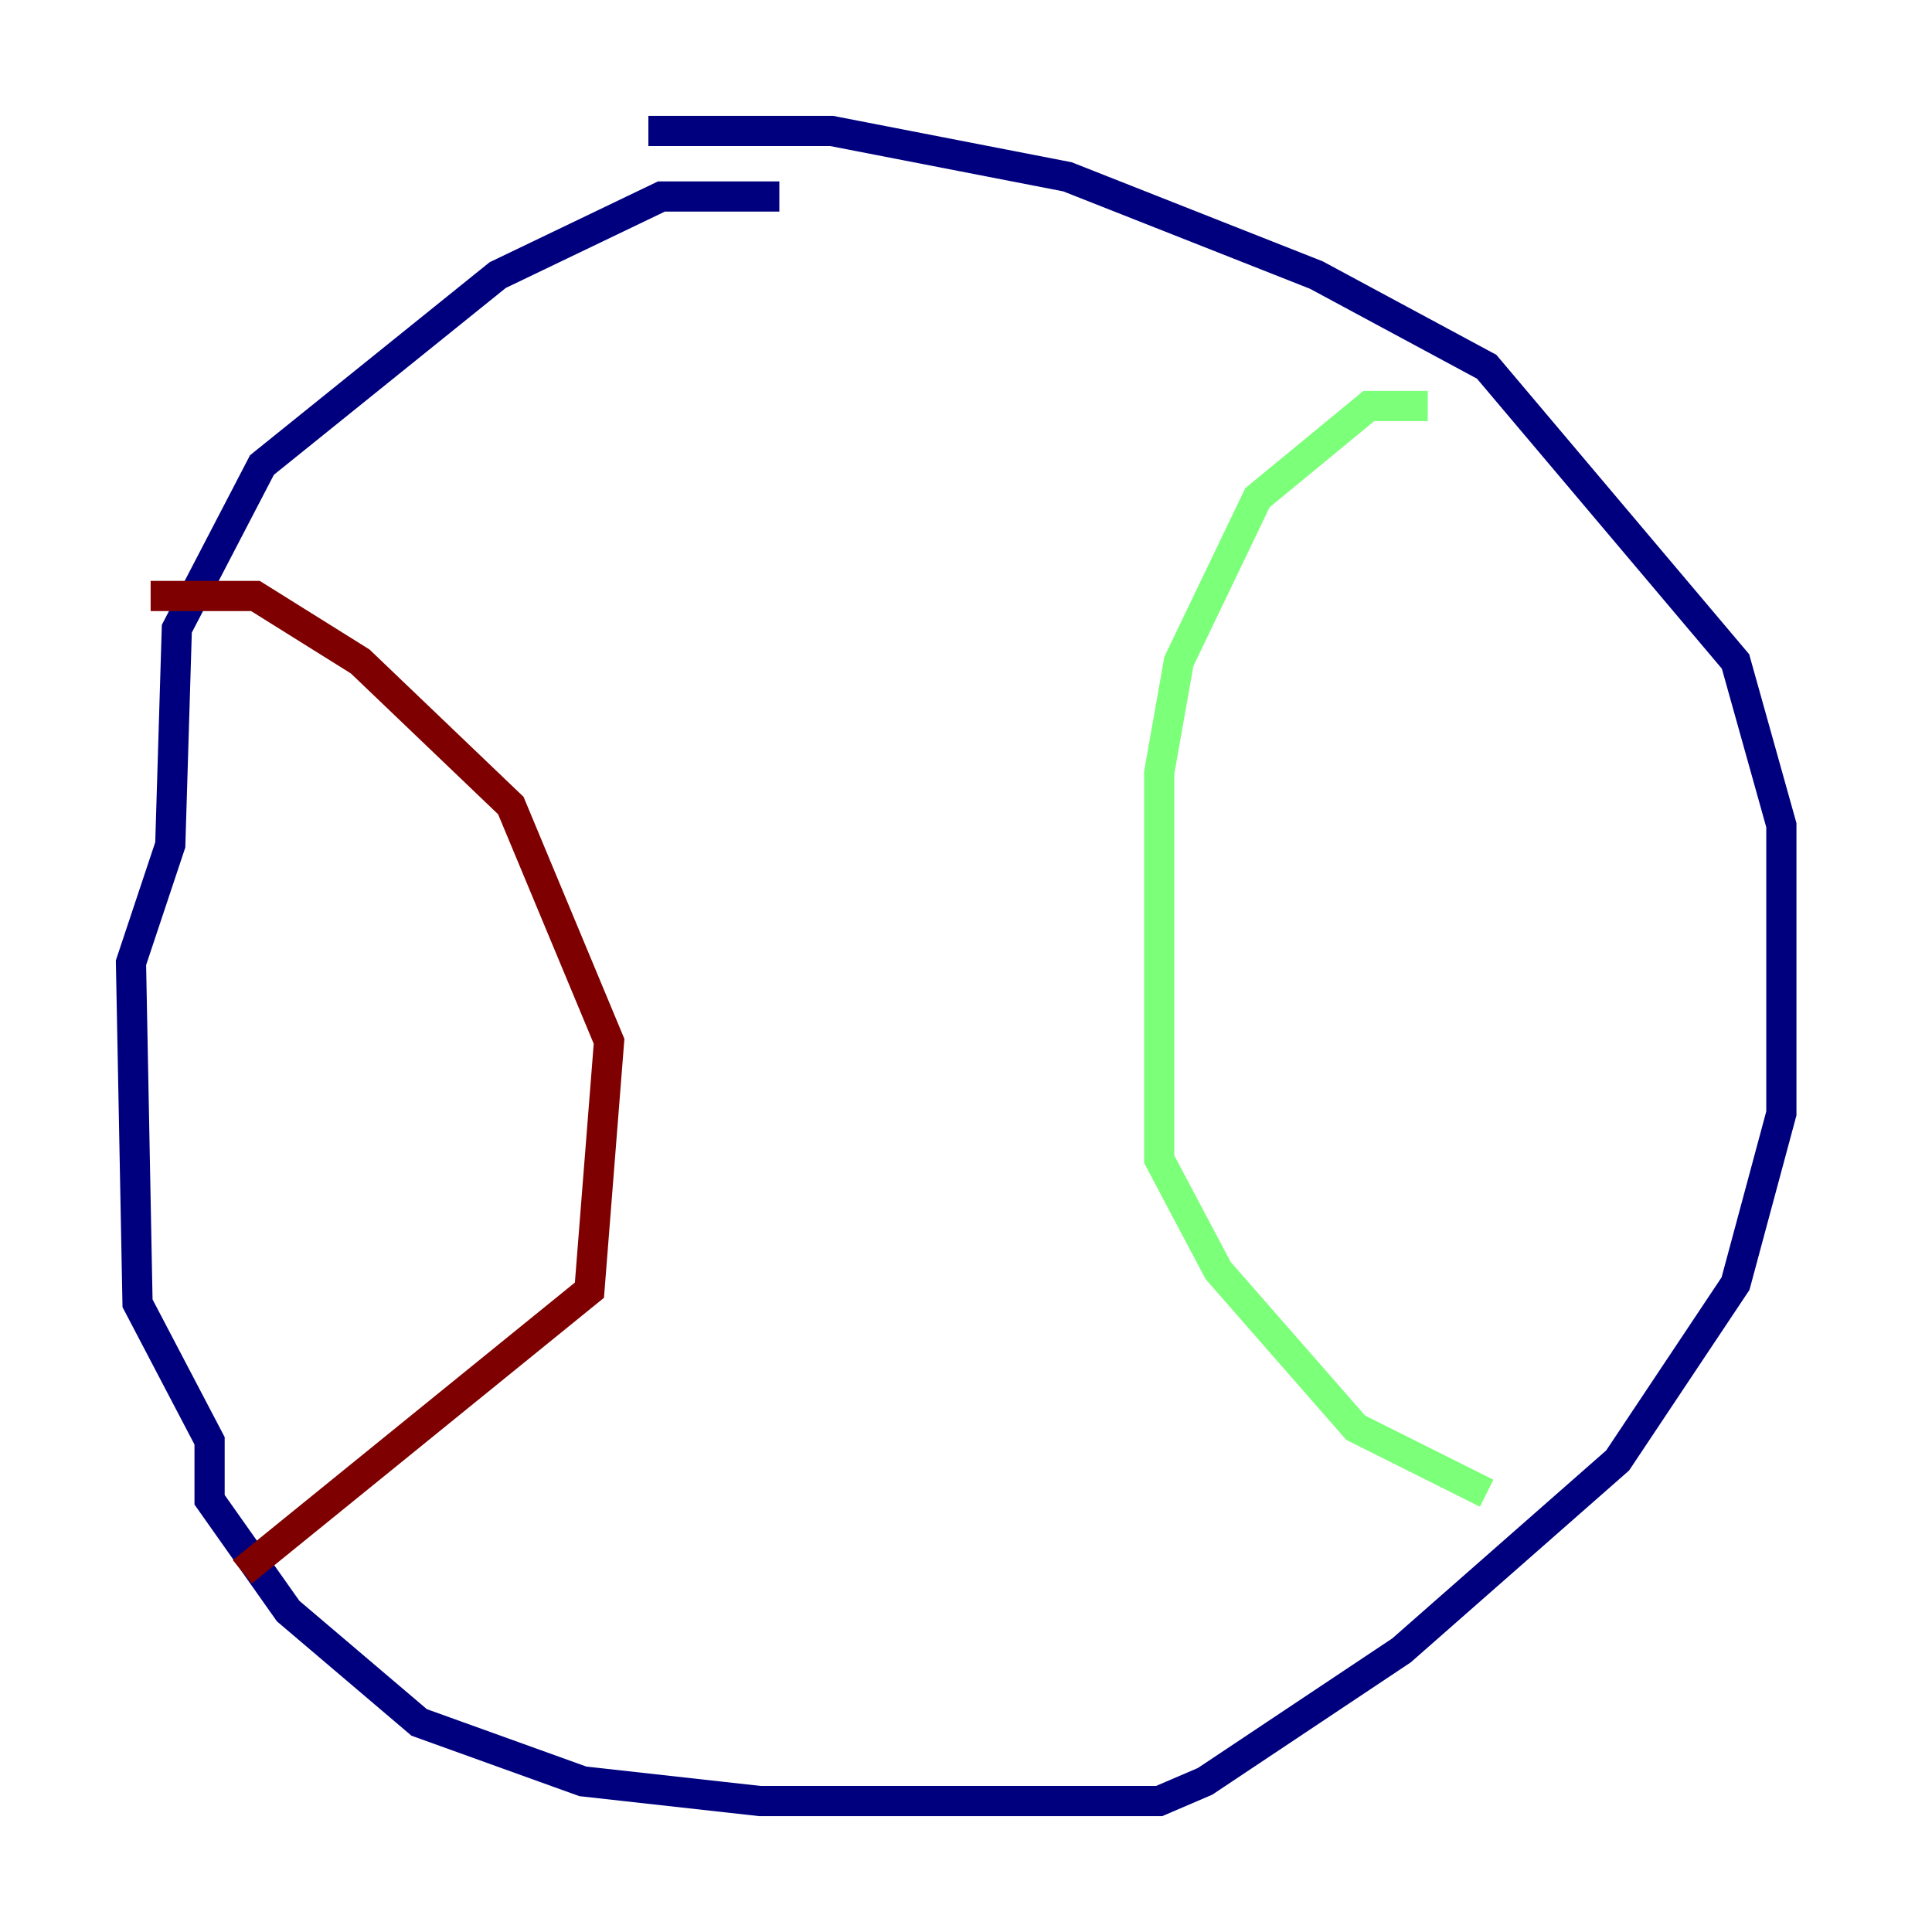 <?xml version="1.0" encoding="utf-8" ?>
<svg baseProfile="tiny" height="128" version="1.2" viewBox="0,0,128,128" width="128" xmlns="http://www.w3.org/2000/svg" xmlns:ev="http://www.w3.org/2001/xml-events" xmlns:xlink="http://www.w3.org/1999/xlink"><defs /><polyline fill="none" points="51.634,13.017 43.824,13.017 32.976,18.224 17.356,30.807 11.715,41.654 11.281,55.973 8.678,63.783 9.112,86.346 13.885,95.458 13.885,99.363 19.091,106.739 27.77,114.115 38.617,118.02 50.332,119.322 76.8,119.322 79.837,118.02 92.854,109.342 107.173,96.759 114.983,85.044 118.02,73.763 118.02,54.671 114.983,43.824 98.495,24.298 87.214,18.224 70.725,11.715 55.105,8.678 42.956,8.678" stroke="#00007f" stroke-width="2" /><polyline fill="none" points="94.59,26.902 90.685,26.902 83.308,32.976 78.102,43.824 76.8,51.2 76.8,76.8 80.705,84.176 89.817,94.59 98.495,98.929" stroke="#7cff79" stroke-width="2" /><polyline fill="none" points="9.98,39.485 16.922,39.485 23.864,43.824 33.844,53.37 40.352,68.99 39.051,85.478 16.054,104.136" stroke="#7f0000" stroke-width="2" /></svg>